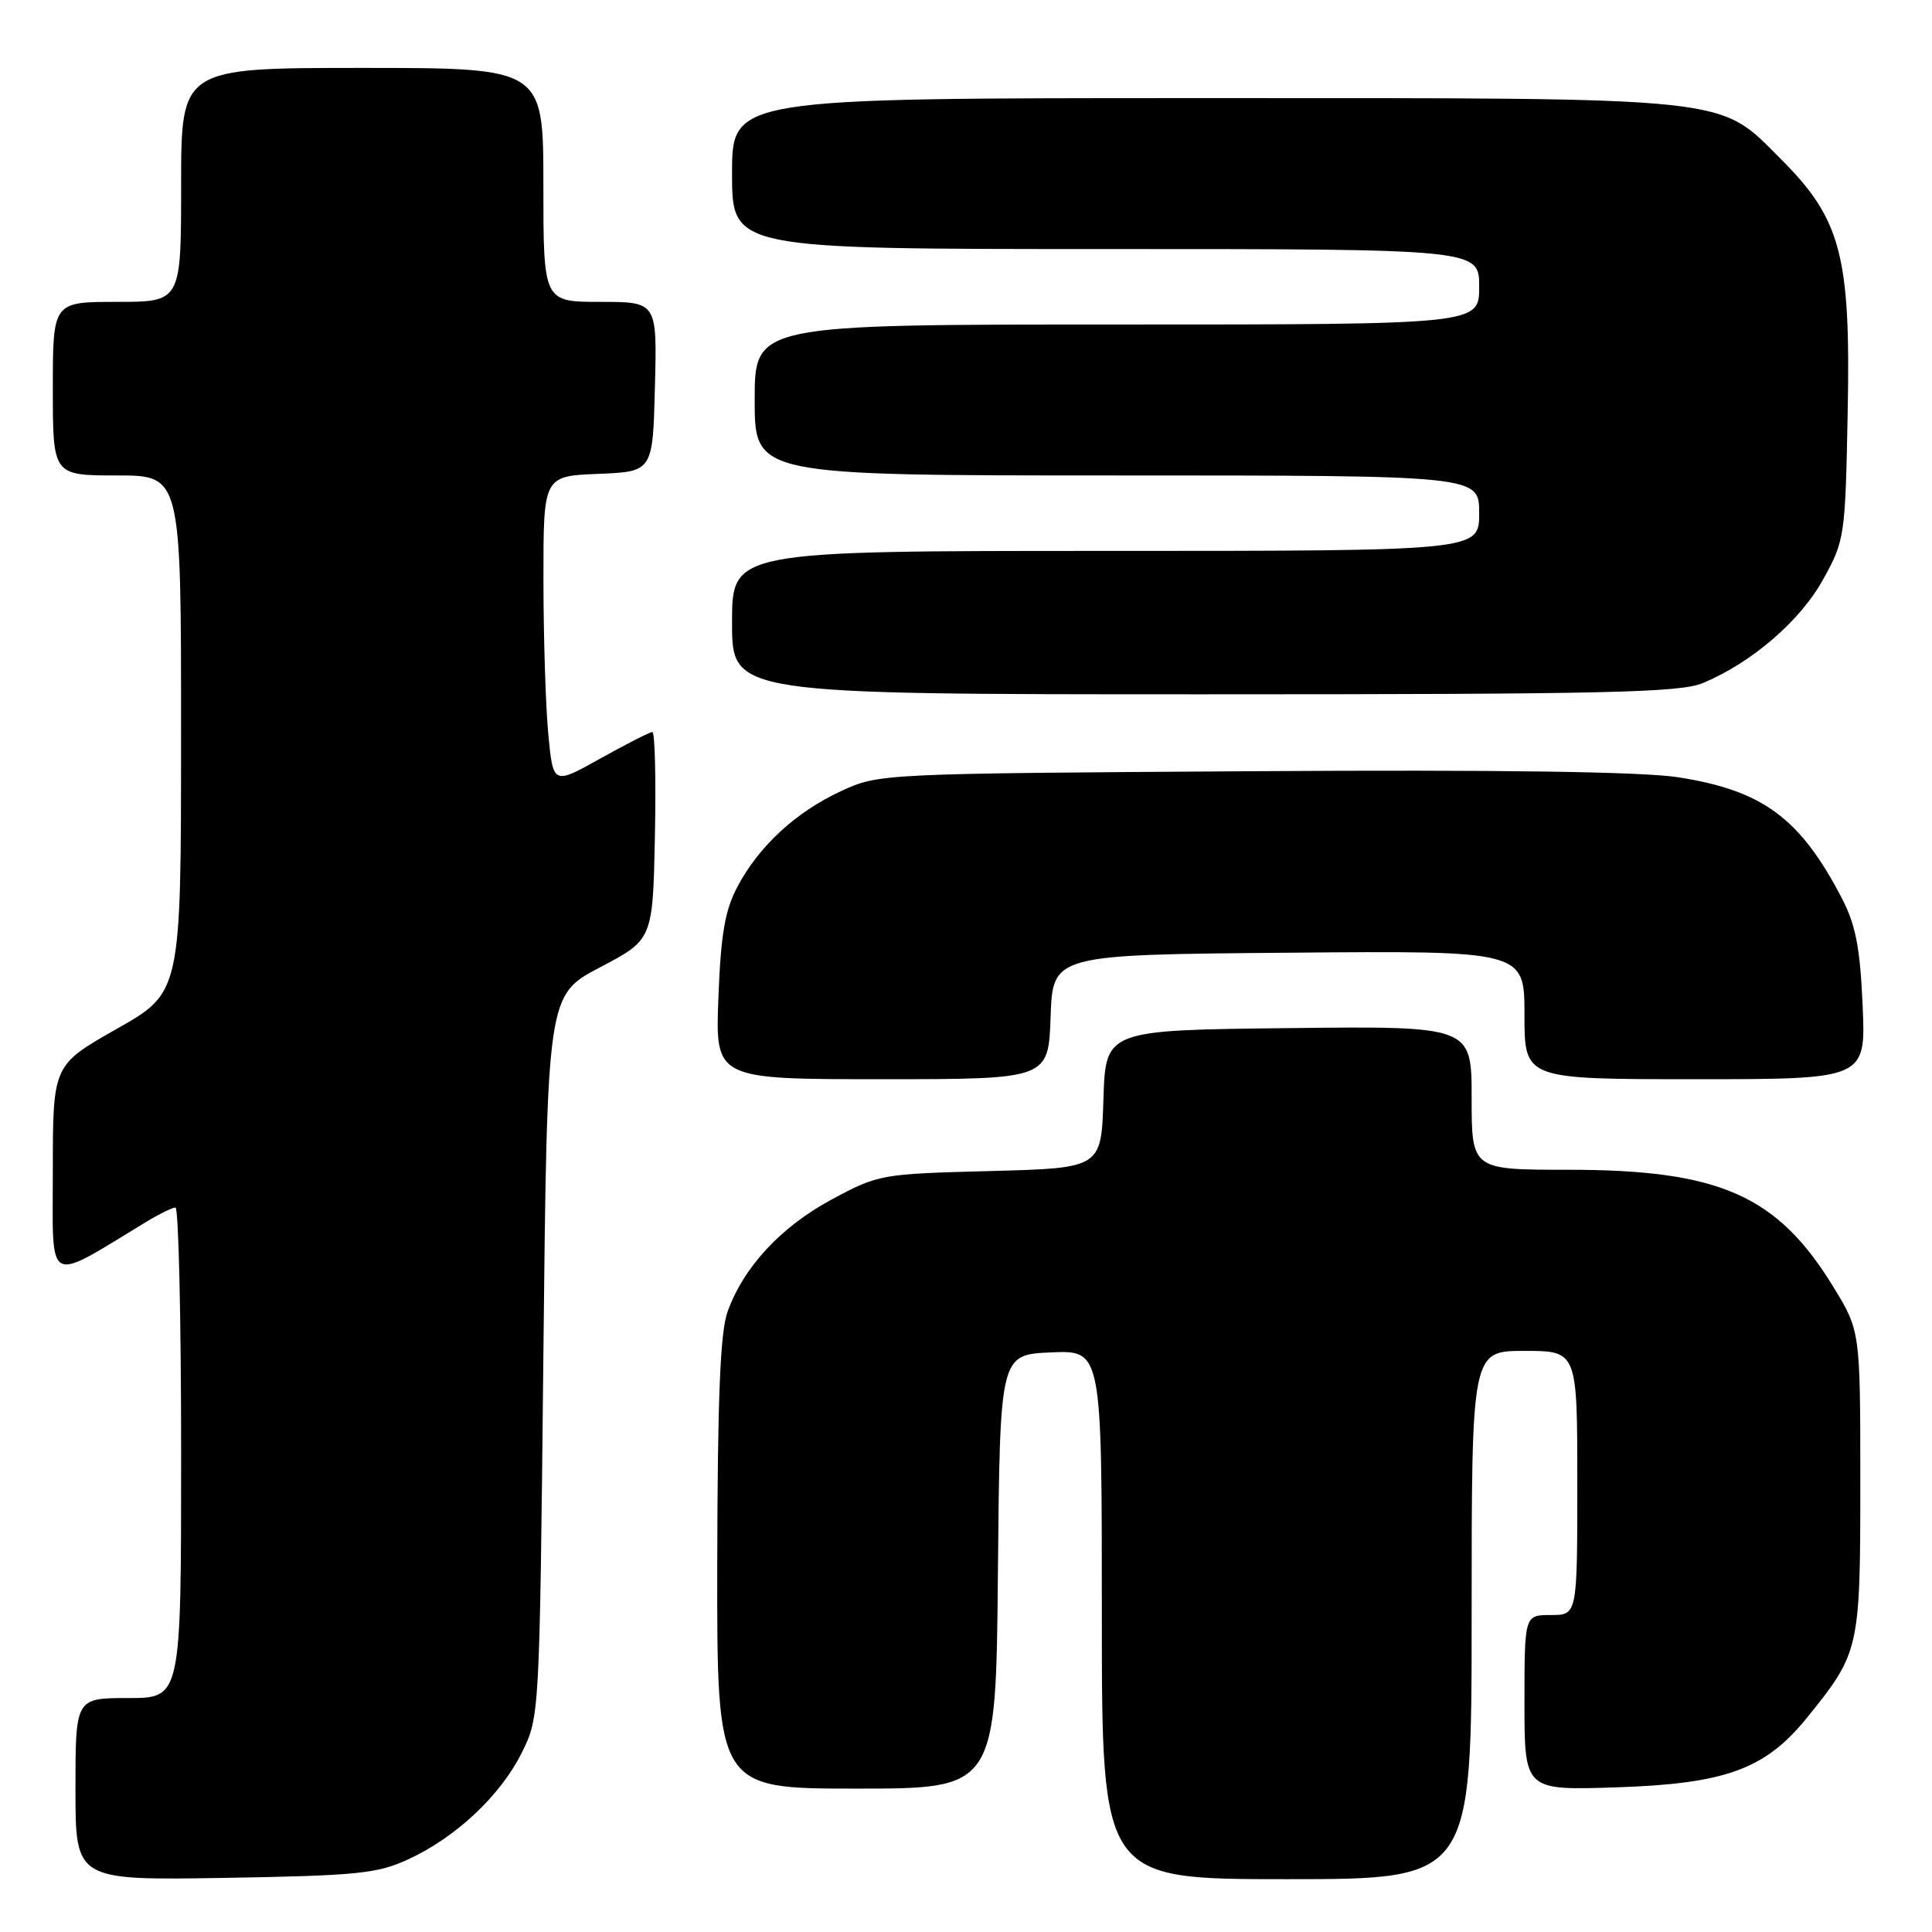 <?xml version="1.0" encoding="UTF-8" standalone="no"?>
<!DOCTYPE svg PUBLIC "-//W3C//DTD SVG 1.1//EN" "http://www.w3.org/Graphics/SVG/1.1/DTD/svg11.dtd" >
<svg xmlns="http://www.w3.org/2000/svg" xmlns:xlink="http://www.w3.org/1999/xlink" version="1.1" viewBox="0 0 256 256">
 <g >
 <path fill="currentColor"
d=" M 54.12 246.36 C 60.43 243.45 66.34 237.89 69.15 232.22 C 71.49 227.51 71.50 227.36 72.00 179.68 C 72.50 131.85 72.50 131.85 79.50 128.18 C 86.50 124.50 86.50 124.50 86.78 110.75 C 86.93 103.19 86.78 97.00 86.44 97.00 C 86.10 97.00 83.00 98.58 79.56 100.50 C 73.29 104.01 73.29 104.01 72.65 97.25 C 72.30 93.54 72.01 84.33 72.01 76.79 C 72.00 63.09 72.00 63.09 79.25 62.79 C 86.50 62.50 86.50 62.50 86.78 51.25 C 87.07 40.00 87.07 40.00 79.53 40.00 C 72.00 40.00 72.00 40.00 72.00 24.50 C 72.00 9.00 72.00 9.00 48.00 9.00 C 24.00 9.00 24.00 9.00 24.00 24.50 C 24.00 40.00 24.00 40.00 15.50 40.00 C 7.00 40.00 7.00 40.00 7.00 51.50 C 7.00 63.00 7.00 63.00 15.50 63.00 C 24.00 63.00 24.00 63.00 23.99 97.25 C 23.99 131.50 23.99 131.50 15.49 136.32 C 7.00 141.13 7.00 141.13 7.00 155.16 C 7.00 170.66 5.90 170.07 19.50 161.83 C 21.15 160.83 22.84 160.01 23.25 160.00 C 23.66 160.00 24.00 174.62 24.00 192.50 C 24.00 225.00 24.00 225.00 17.00 225.00 C 10.00 225.00 10.00 225.00 10.00 237.08 C 10.00 249.15 10.00 249.15 29.75 248.83 C 47.40 248.53 49.99 248.27 54.12 246.36 Z  M 195.00 214.00 C 195.00 179.00 195.00 179.00 202.00 179.00 C 209.00 179.00 209.00 179.00 209.00 196.50 C 209.00 214.00 209.00 214.00 205.50 214.00 C 202.00 214.00 202.00 214.00 202.00 225.62 C 202.00 237.24 202.00 237.24 214.25 236.83 C 228.64 236.35 233.90 234.43 239.39 227.66 C 246.41 218.98 246.50 218.59 246.50 196.41 C 246.50 176.33 246.50 176.33 242.86 170.41 C 235.46 158.37 227.80 155.00 207.82 155.00 C 195.00 155.00 195.00 155.00 195.00 145.48 C 195.00 135.96 195.00 135.96 170.75 136.23 C 146.50 136.50 146.50 136.50 146.21 145.64 C 145.93 154.78 145.93 154.78 131.21 155.17 C 116.72 155.55 116.41 155.60 110.20 158.94 C 103.46 162.57 98.52 167.90 96.40 173.83 C 95.43 176.53 95.08 185.33 95.04 207.25 C 95.00 237.00 95.00 237.00 113.48 237.00 C 131.97 237.00 131.97 237.00 132.23 208.25 C 132.50 179.50 132.50 179.50 139.25 179.20 C 146.00 178.91 146.00 178.91 146.00 213.95 C 146.00 249.00 146.00 249.00 170.50 249.00 C 195.00 249.00 195.00 249.00 195.00 214.00 Z  M 139.21 134.75 C 139.50 126.50 139.50 126.50 170.75 126.24 C 202.00 125.97 202.00 125.97 202.00 134.49 C 202.00 143.00 202.00 143.00 224.62 143.00 C 247.23 143.00 247.23 143.00 246.81 133.25 C 246.47 125.57 245.89 122.55 244.06 119.03 C 238.53 108.40 233.57 104.73 222.35 102.99 C 217.63 102.25 198.51 101.98 165.86 102.19 C 116.78 102.50 116.47 102.51 111.50 104.80 C 105.48 107.57 100.57 112.10 97.71 117.50 C 96.05 120.65 95.51 123.79 95.19 132.25 C 94.78 143.00 94.78 143.00 116.85 143.00 C 138.92 143.00 138.92 143.00 139.21 134.75 Z  M 225.64 90.51 C 232.13 87.79 238.52 82.30 241.56 76.80 C 244.44 71.61 244.51 71.15 244.83 54.50 C 245.23 33.90 243.94 29.03 235.98 21.08 C 227.61 12.71 230.38 13.00 159.32 13.00 C 97.00 13.00 97.00 13.00 97.00 23.00 C 97.00 33.00 97.00 33.00 146.50 33.00 C 196.00 33.00 196.00 33.00 196.00 38.00 C 196.00 43.00 196.00 43.00 148.00 43.00 C 100.00 43.00 100.00 43.00 100.00 53.00 C 100.00 63.00 100.00 63.00 148.00 63.00 C 196.00 63.00 196.00 63.00 196.00 68.00 C 196.00 73.00 196.00 73.00 146.50 73.00 C 97.00 73.00 97.00 73.00 97.00 82.50 C 97.00 92.00 97.00 92.00 159.53 92.00 C 212.74 92.00 222.60 91.78 225.64 90.51 Z "/>
</g>
</svg>